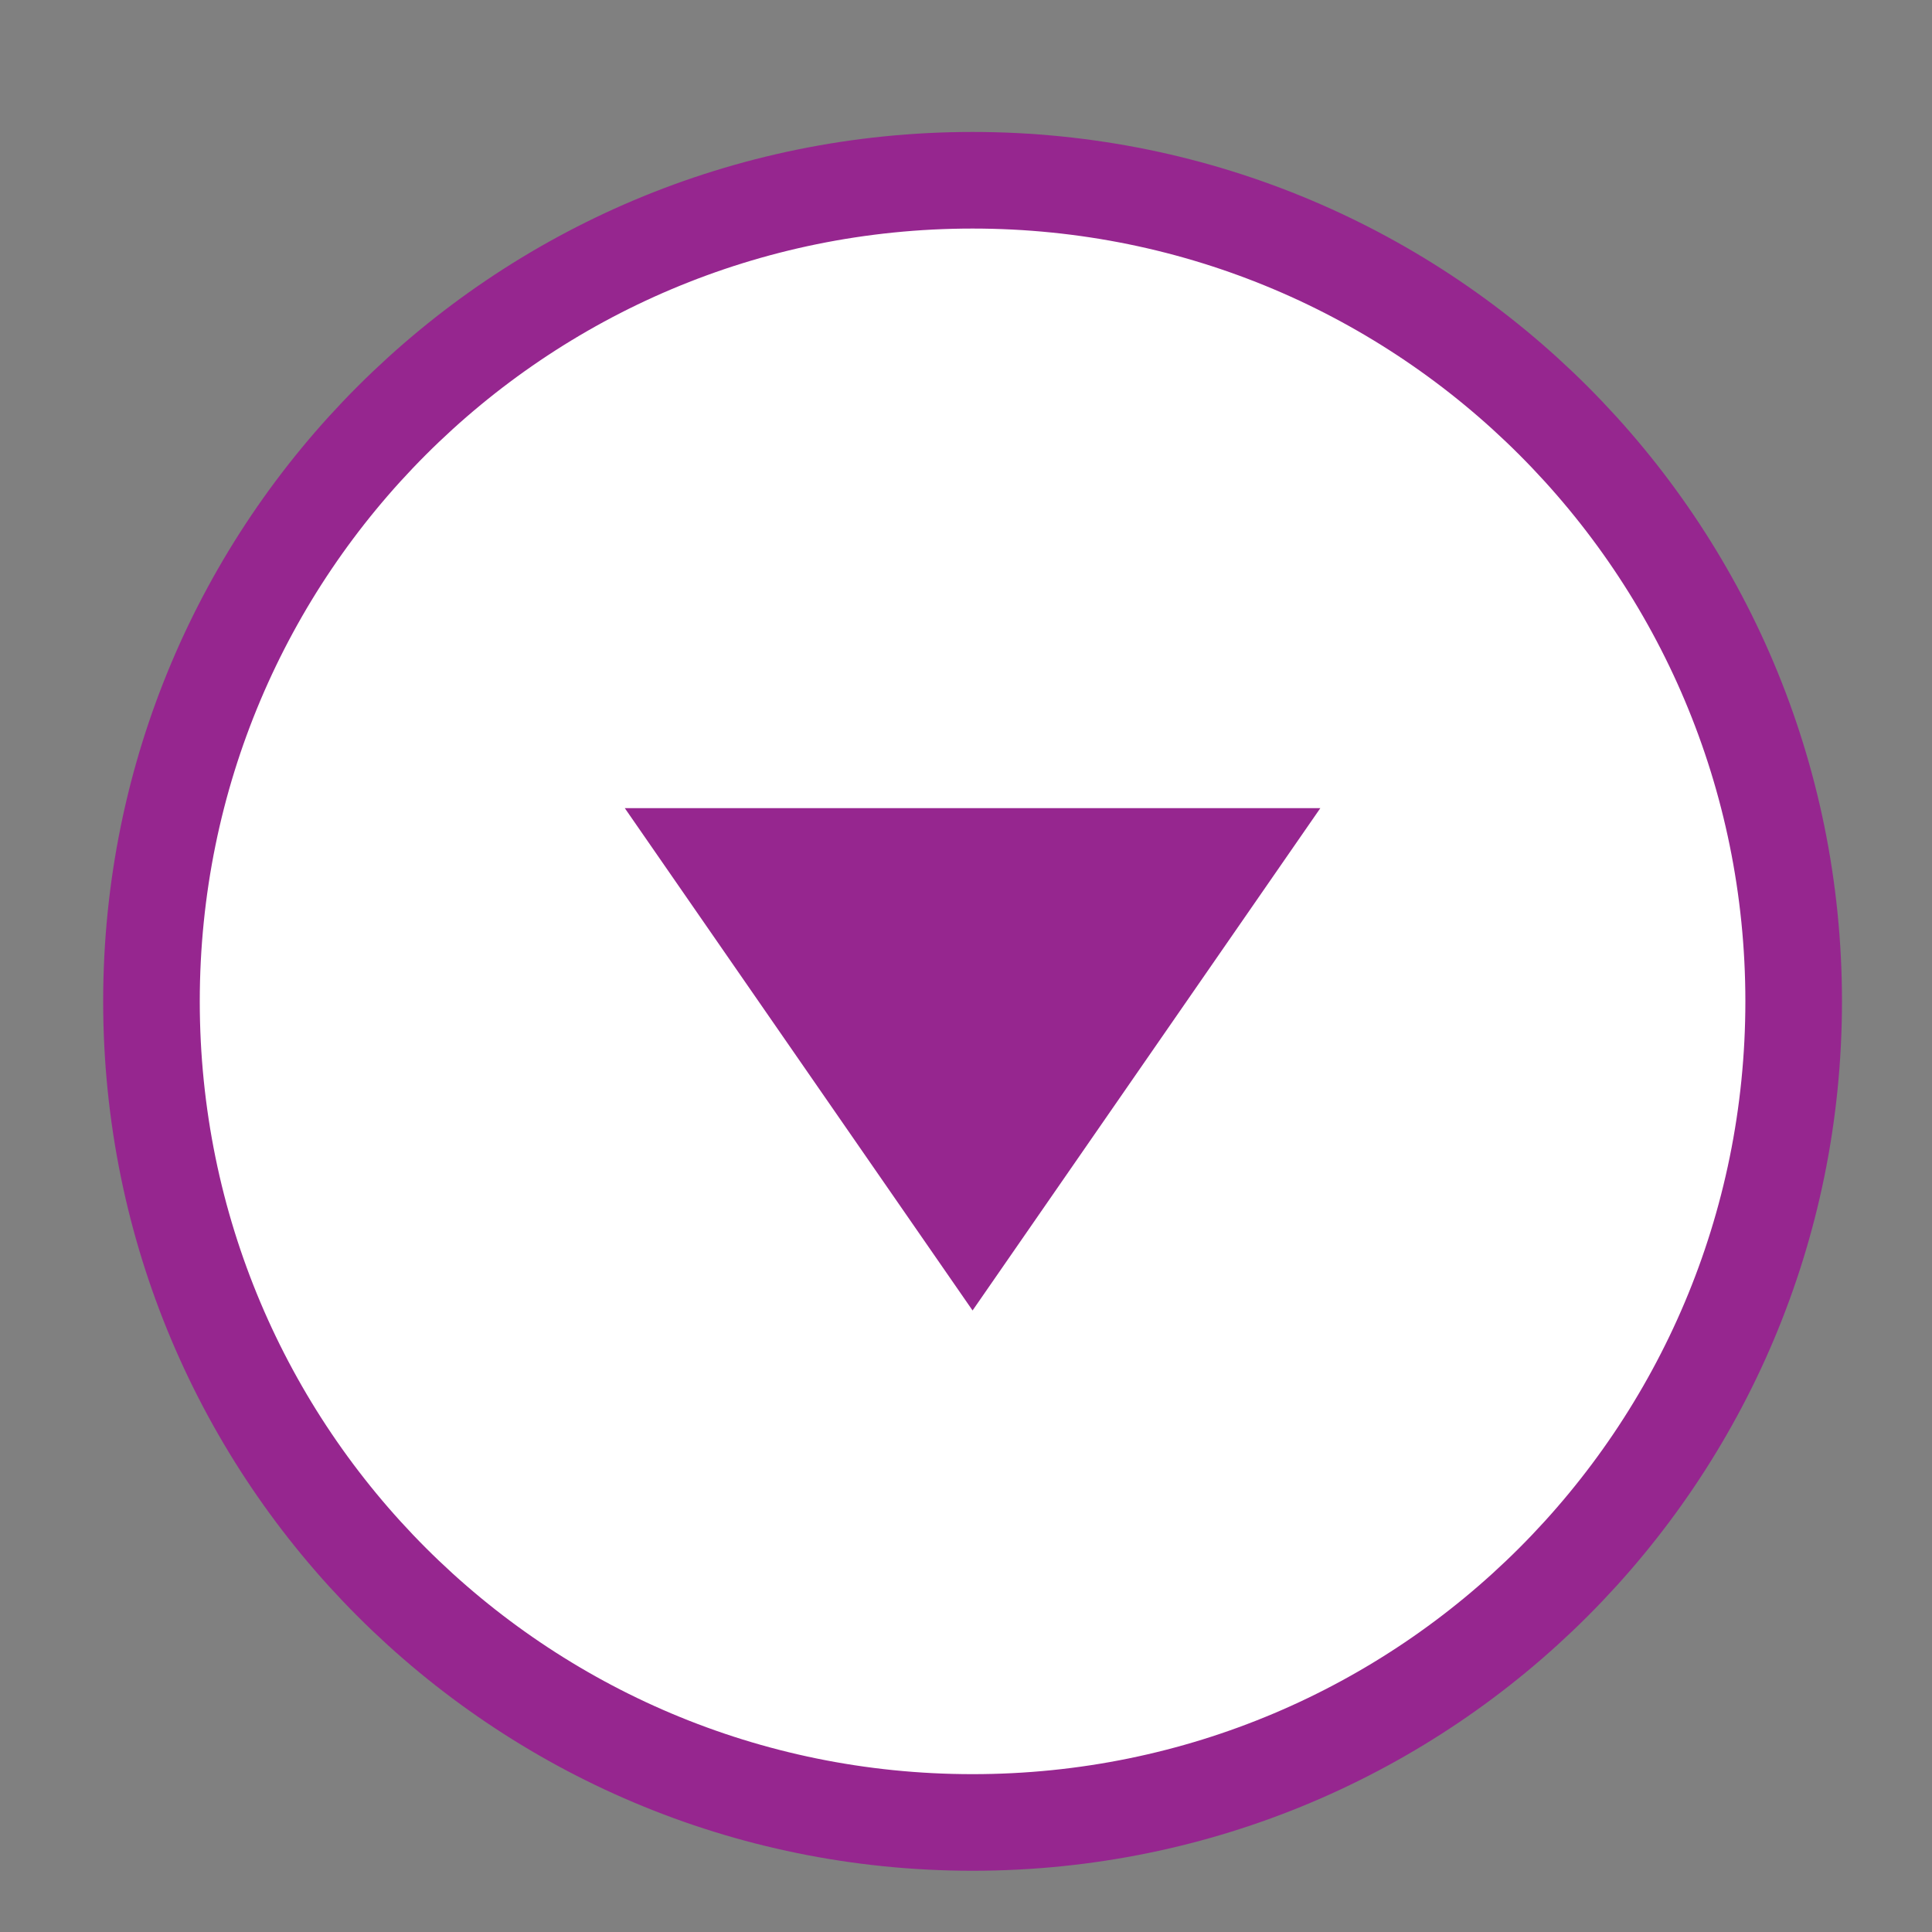 <?xml version="1.0" encoding="utf-8"?>
<!-- Generator: Adobe Illustrator 17.1.0, SVG Export Plug-In . SVG Version: 6.00 Build 0)  -->
<!DOCTYPE svg PUBLIC "-//W3C//DTD SVG 1.1//EN" "http://www.w3.org/Graphics/SVG/1.1/DTD/svg11.dtd">
<svg version="1.1" id="Layer_1" xmlns="http://www.w3.org/2000/svg" xmlns:xlink="http://www.w3.org/1999/xlink" x="0px" y="0px"
	 viewBox="0 0 20 20" enable-background="new 0 0 20 20" xml:space="preserve">
<rect x="0" y="0" width="20" height="20" fill="#808080" stroke="none"/>
<symbol  id="Menu_2" viewBox="-9 -9 18.1 18.1">
	<path fill="#FFFFFF" stroke="#96268F" stroke-miterlimit="10" d="M8.5,0c0-4.7-3.8-8.5-8.5-8.5S-8.5-4.7-8.5,0S-4.7,8.5,0,8.5
		S8.5,4.7,8.5,0z"/>
	<polygon fill="#96268F" points="3.6,2 0,-3.2 -3.6,2 	"/>
</symbol>
<use xlink:href="#Menu_2"  width="18.1" height="18.1" x="-9" y="-9" transform="matrix(1 0 0 -1 10.068 10.366)" overflow="visible"/>
</svg>
